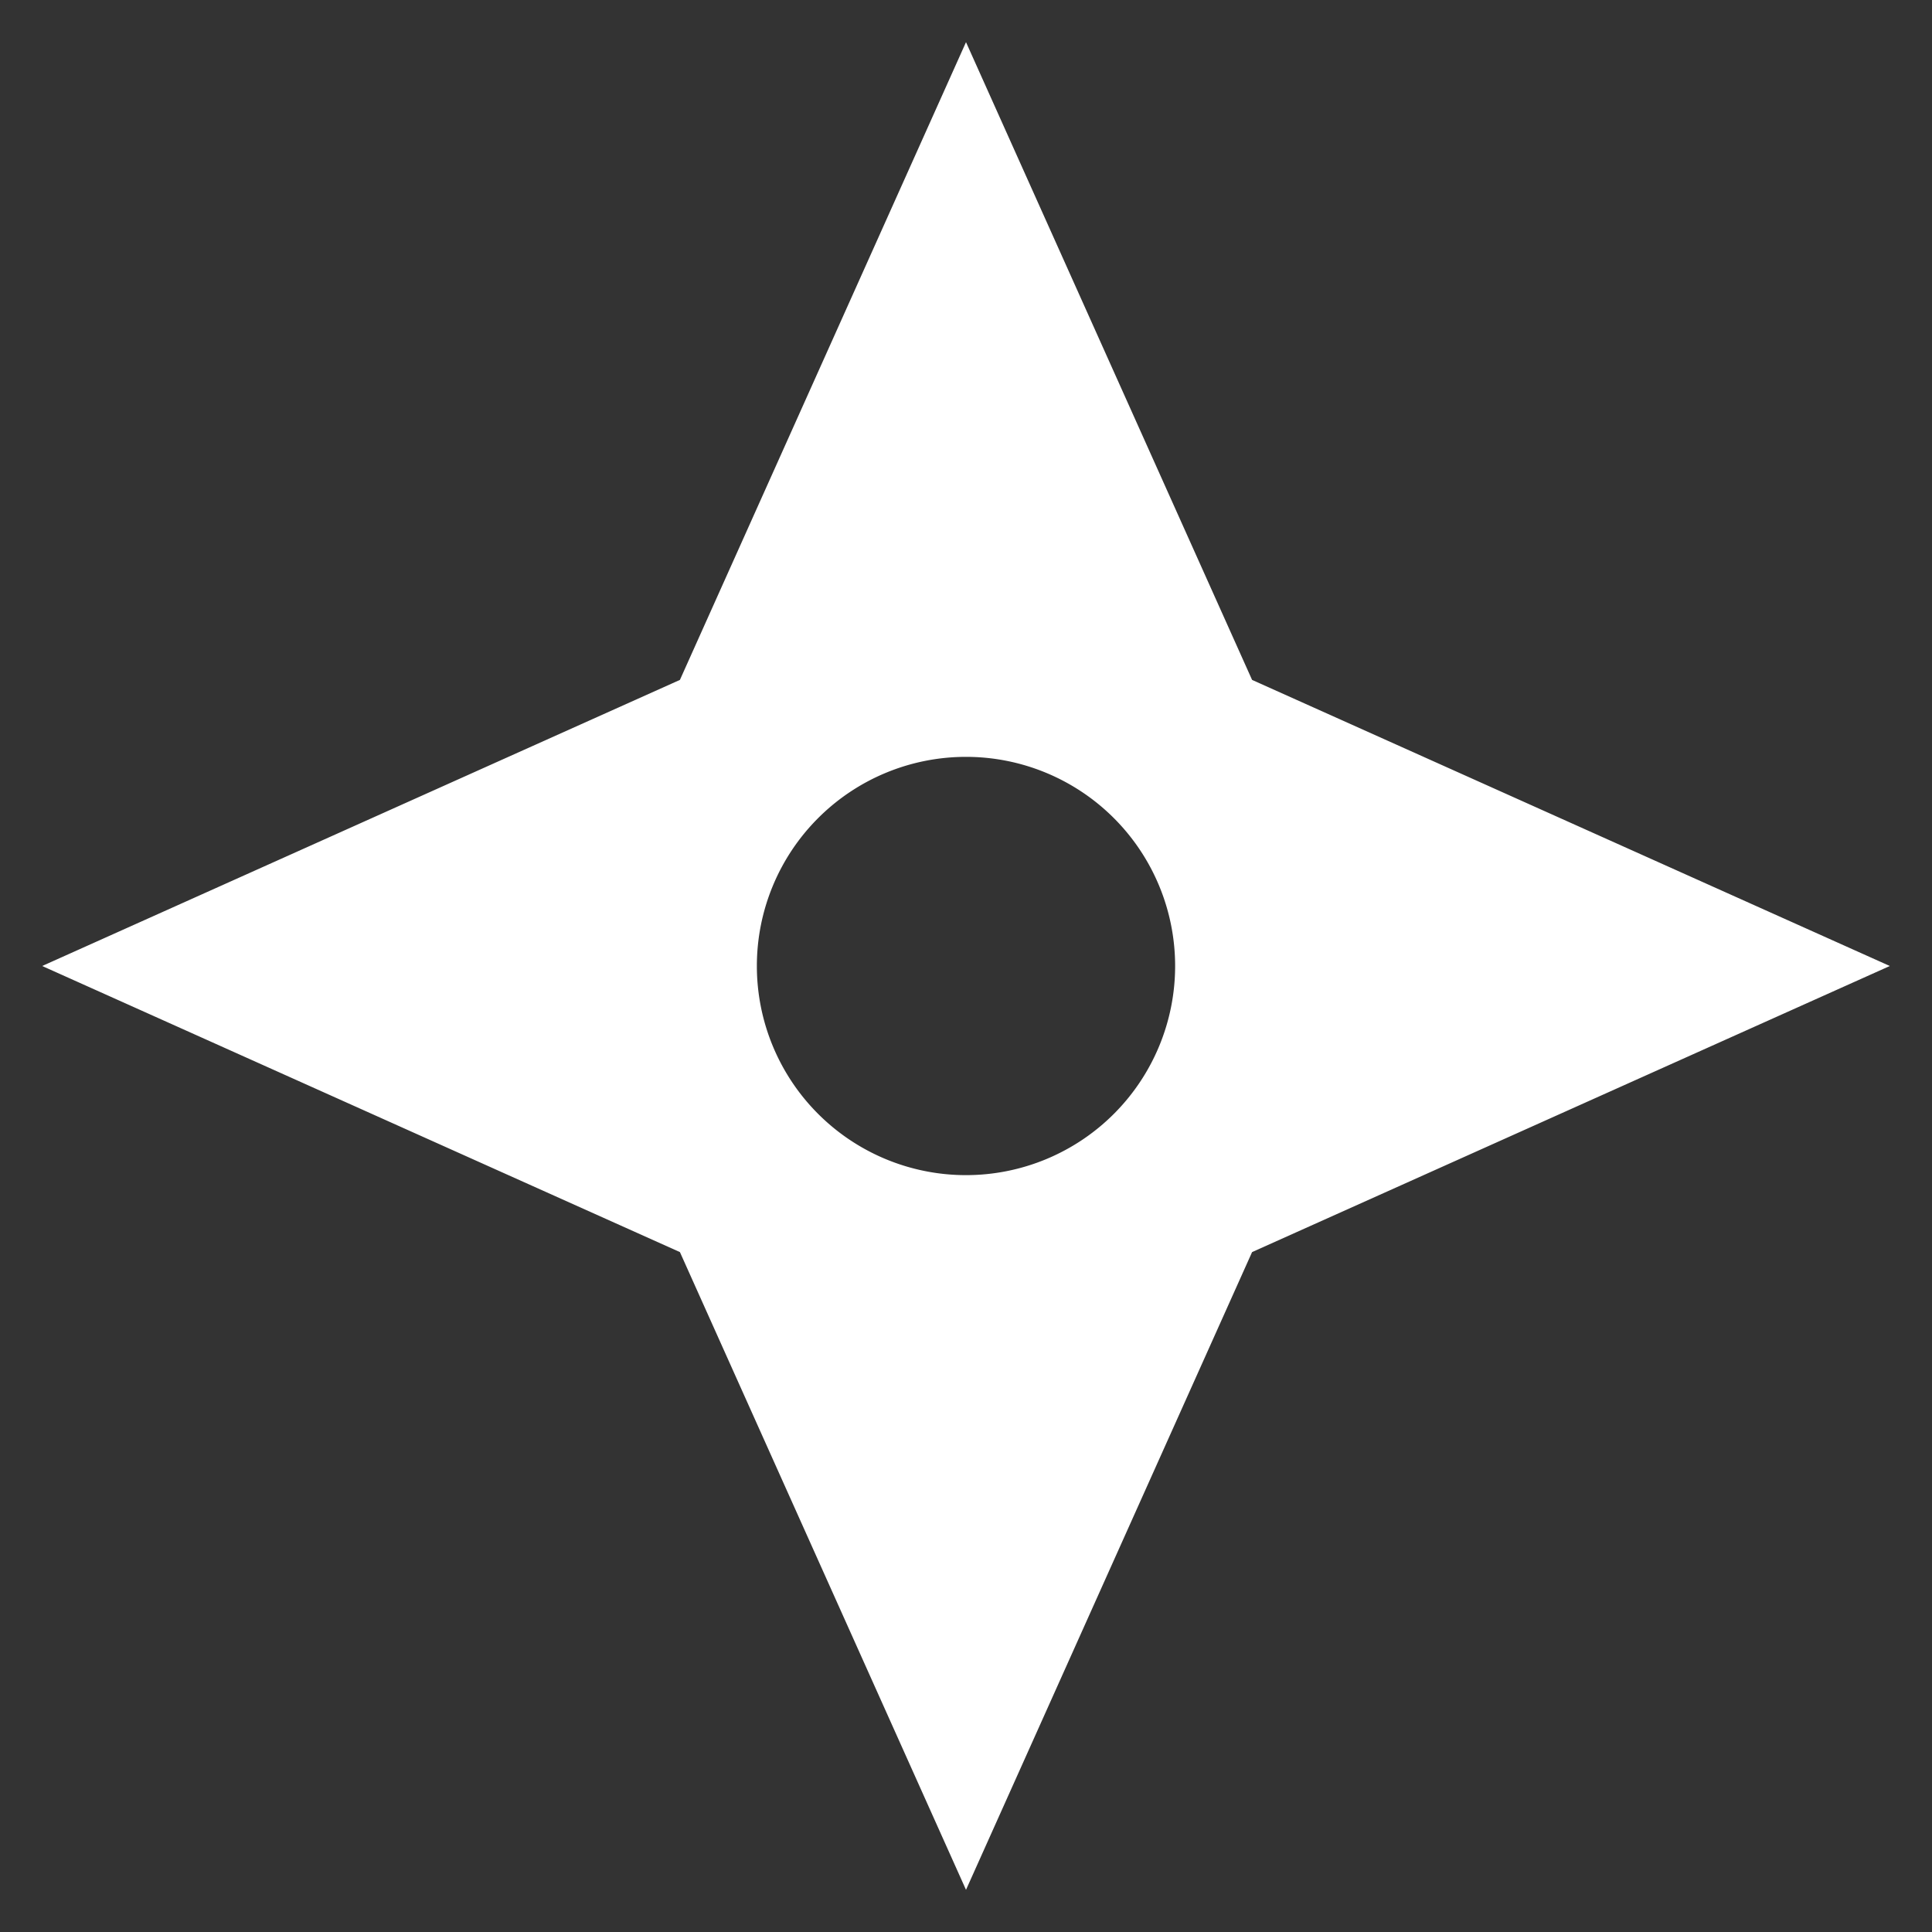 <svg xmlns="http://www.w3.org/2000/svg" width="80mm" height="80mm" viewBox="0 0 283.465 283.465"><rect x="0" y="0" width="283.465" height="283.465" fill="#333333" stroke="none"/><path style="marker:none" d="M141.733 6.186l-41.975 93.57-93.57 41.976 93.57 41.976 41.975 93.57 41.974-93.57 93.57-41.976-93.57-41.975-41.974-93.57zm0 104.861a30.685 30.685 0 0130.683 30.685 30.685 30.685 0 01-30.683 30.685 30.685 30.685 0 01-30.685-30.685 30.685 30.685 0 0130.685-30.685z" color="#000" overflow="visible" fill="#fff"/></svg>